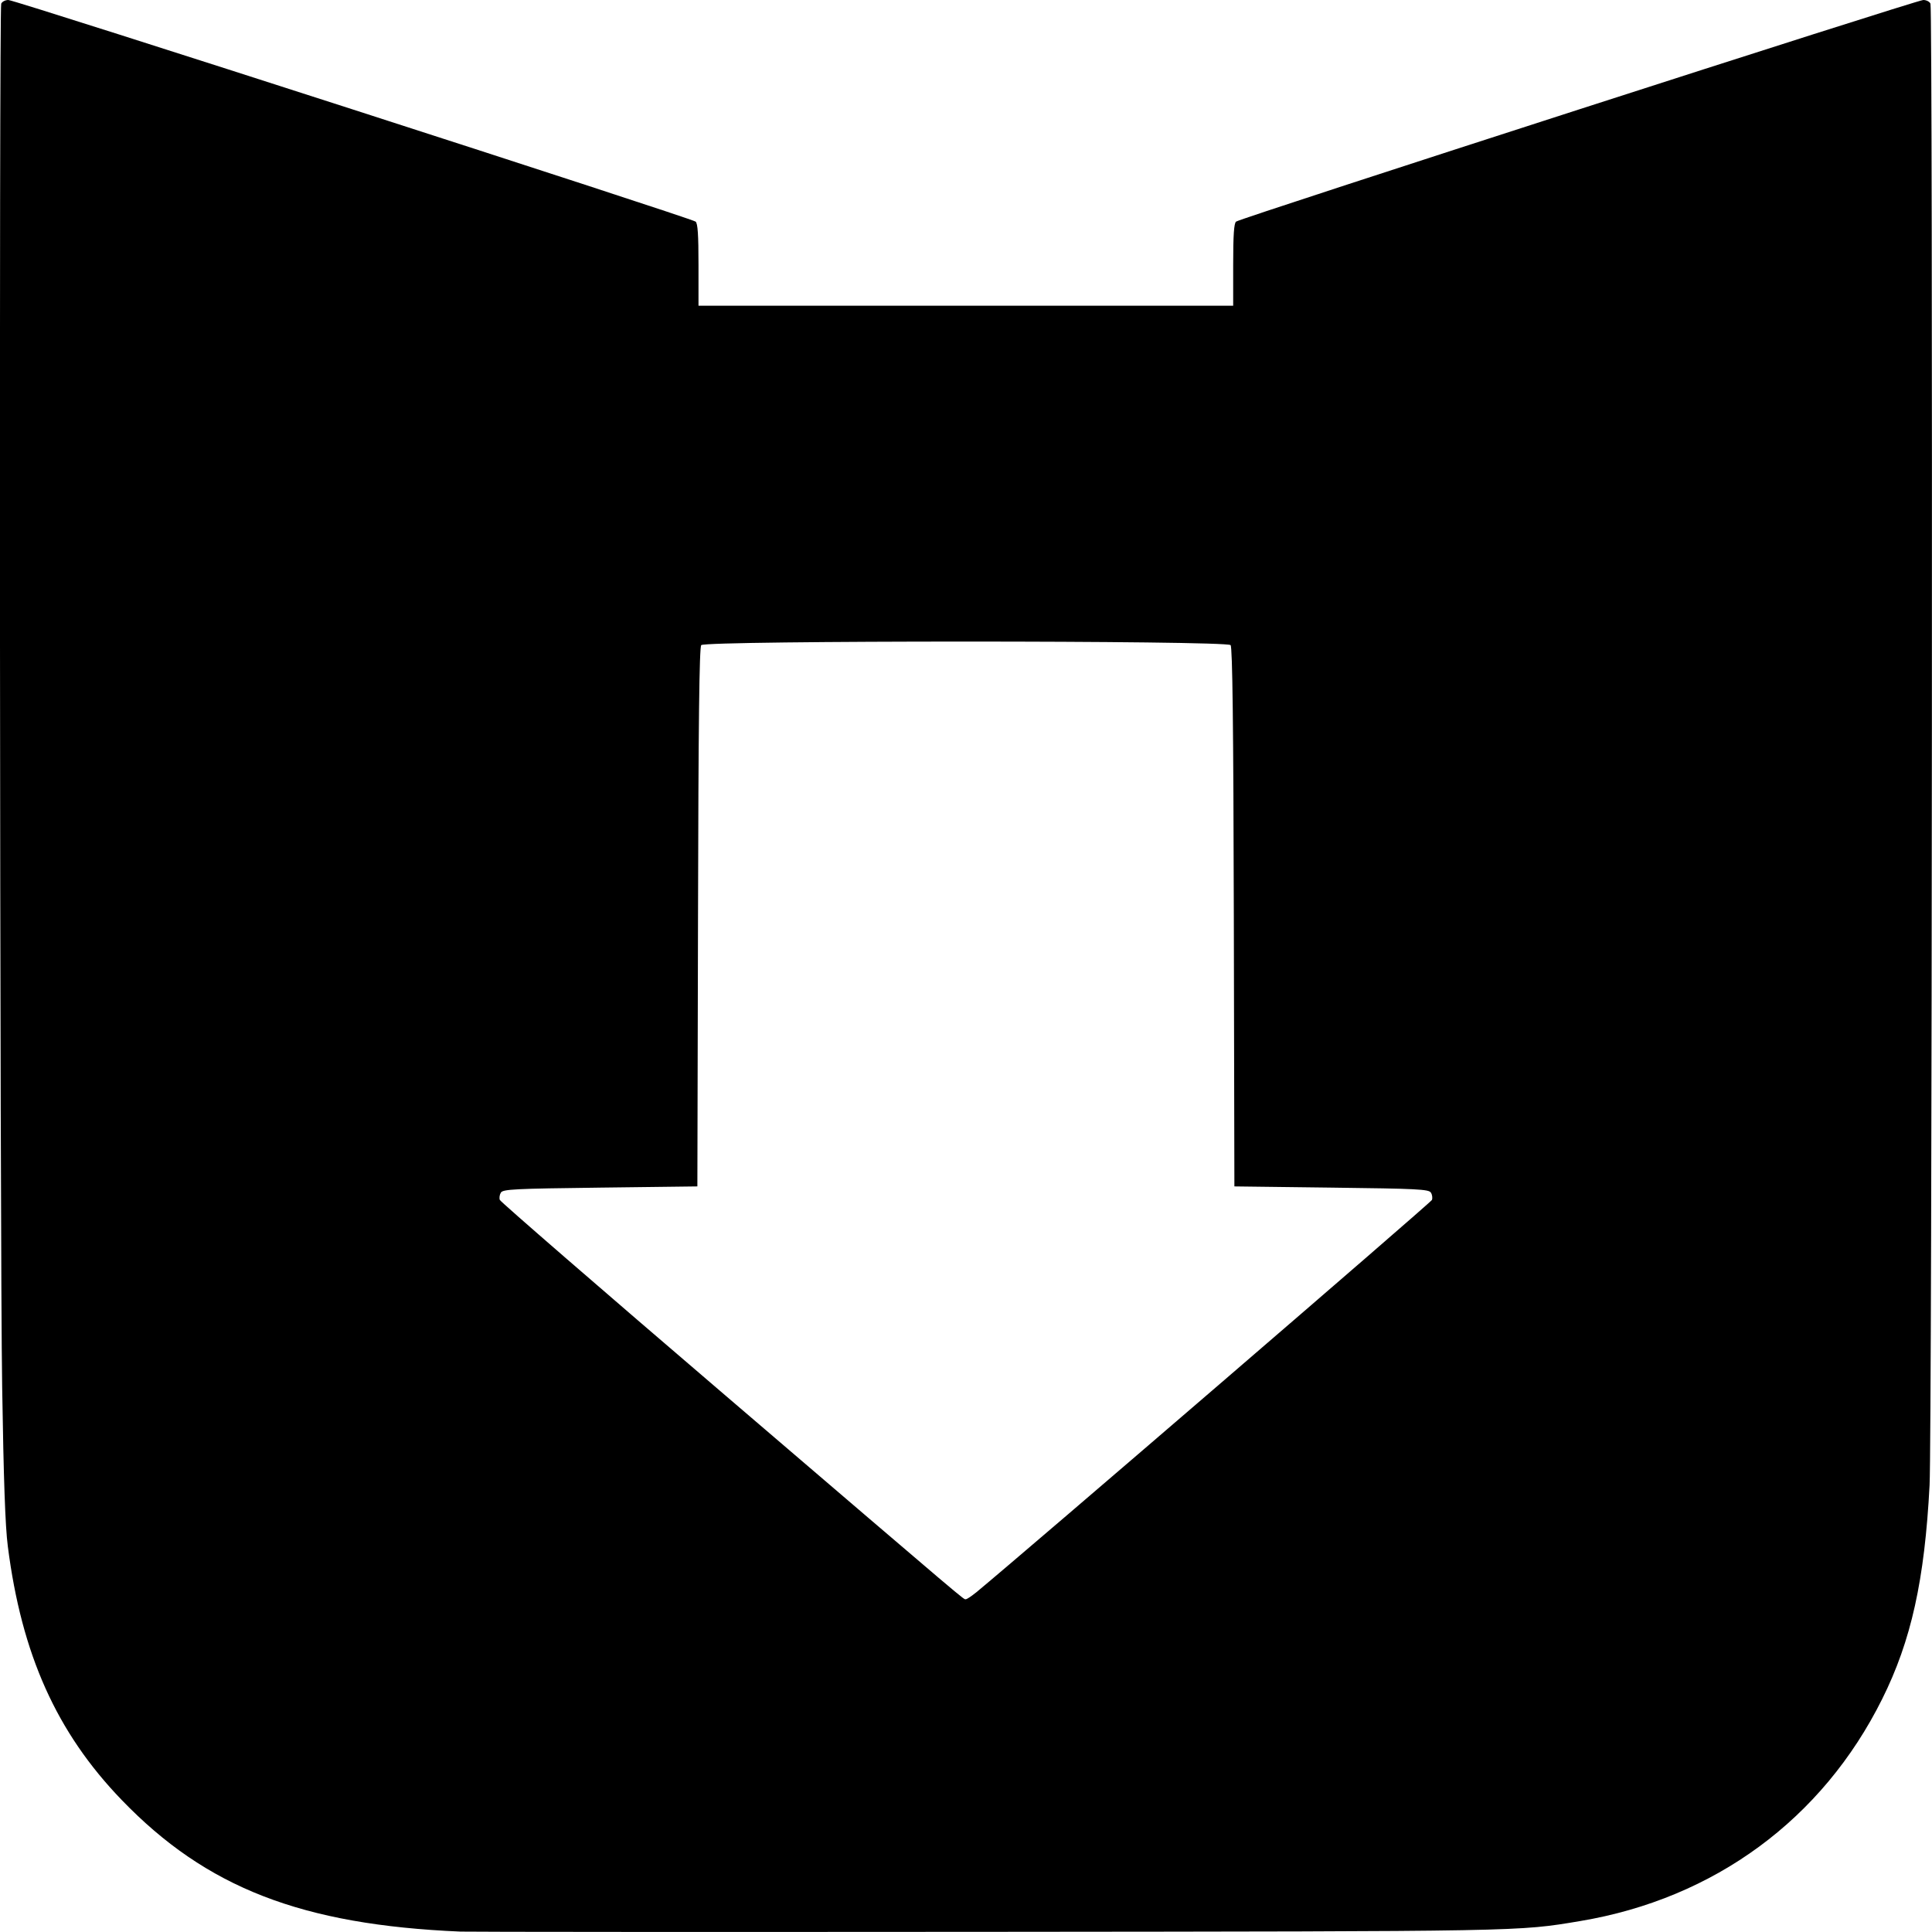 <?xml version="1.0" encoding="UTF-8" standalone="no"?>
<!-- Created with Inkscape (http://www.inkscape.org/) -->

<svg
   version="1.1"
   id="svg1"
   width="24"
   height="24"
   viewBox="0 0 24 24"
   xmlns="http://www.w3.org/2000/svg"
   xmlns:svg="http://www.w3.org/2000/svg">
  <defs
     id="defs1" />
  <g
     id="g1">
    <path
       style="fill:#000000;stroke-width:0.029"
       d="m 5.722,23.995 c -1.974,-0.084 -3.159,-0.544 -4.211,-1.636 -0.809,-0.839 -1.243,-1.808 -1.414,-3.151 -0.032,-0.248 -0.052,-0.825 -0.07,-1.972 -0.029,-1.836 -0.039,-17.119 -0.012,-17.19 0.01,-0.025 0.05,-0.046 0.089,-0.046 0.083,0 8.483,2.709 8.537,2.753 0.027,0.022 0.036,0.166 0.036,0.537 v 0.508 h 3.321 3.321 v -0.508 c 0,-0.371 0.01,-0.516 0.036,-0.537 0.054,-0.044 8.455,-2.753 8.537,-2.753 0.039,0 0.079,0.021 0.089,0.046 0.031,0.08 0.02,17.801 -0.011,18.402 -0.061,1.178 -0.228,1.934 -0.589,2.658 -0.742,1.492 -2.084,2.479 -3.751,2.758 -0.78,0.13 -0.668,0.128 -7.326,0.134 -3.508,0.003 -6.471,0.001 -6.583,-0.003 z m 6.399,-4.209 c 0.606,-0.5 5.655,-4.847 5.667,-4.88 0.009,-0.024 0.004,-0.065 -0.013,-0.091 -0.026,-0.042 -0.168,-0.049 -1.235,-0.062 l -1.206,-0.015 -0.007,-3.342 c -0.005,-2.411 -0.017,-3.353 -0.04,-3.382 -0.049,-0.059 -6.527,-0.059 -6.576,0 -0.024,0.028 -0.035,0.971 -0.04,3.382 l -0.008,3.342 -1.206,0.015 c -1.068,0.013 -1.209,0.02 -1.235,0.062 -0.016,0.026 -0.022,0.067 -0.013,0.091 0.009,0.024 1.266,1.114 2.794,2.422 3.116,2.668 2.962,2.538 2.995,2.538 0.014,0 0.068,-0.036 0.122,-0.08 z"
       id="path1" />
  </g>
</svg>
